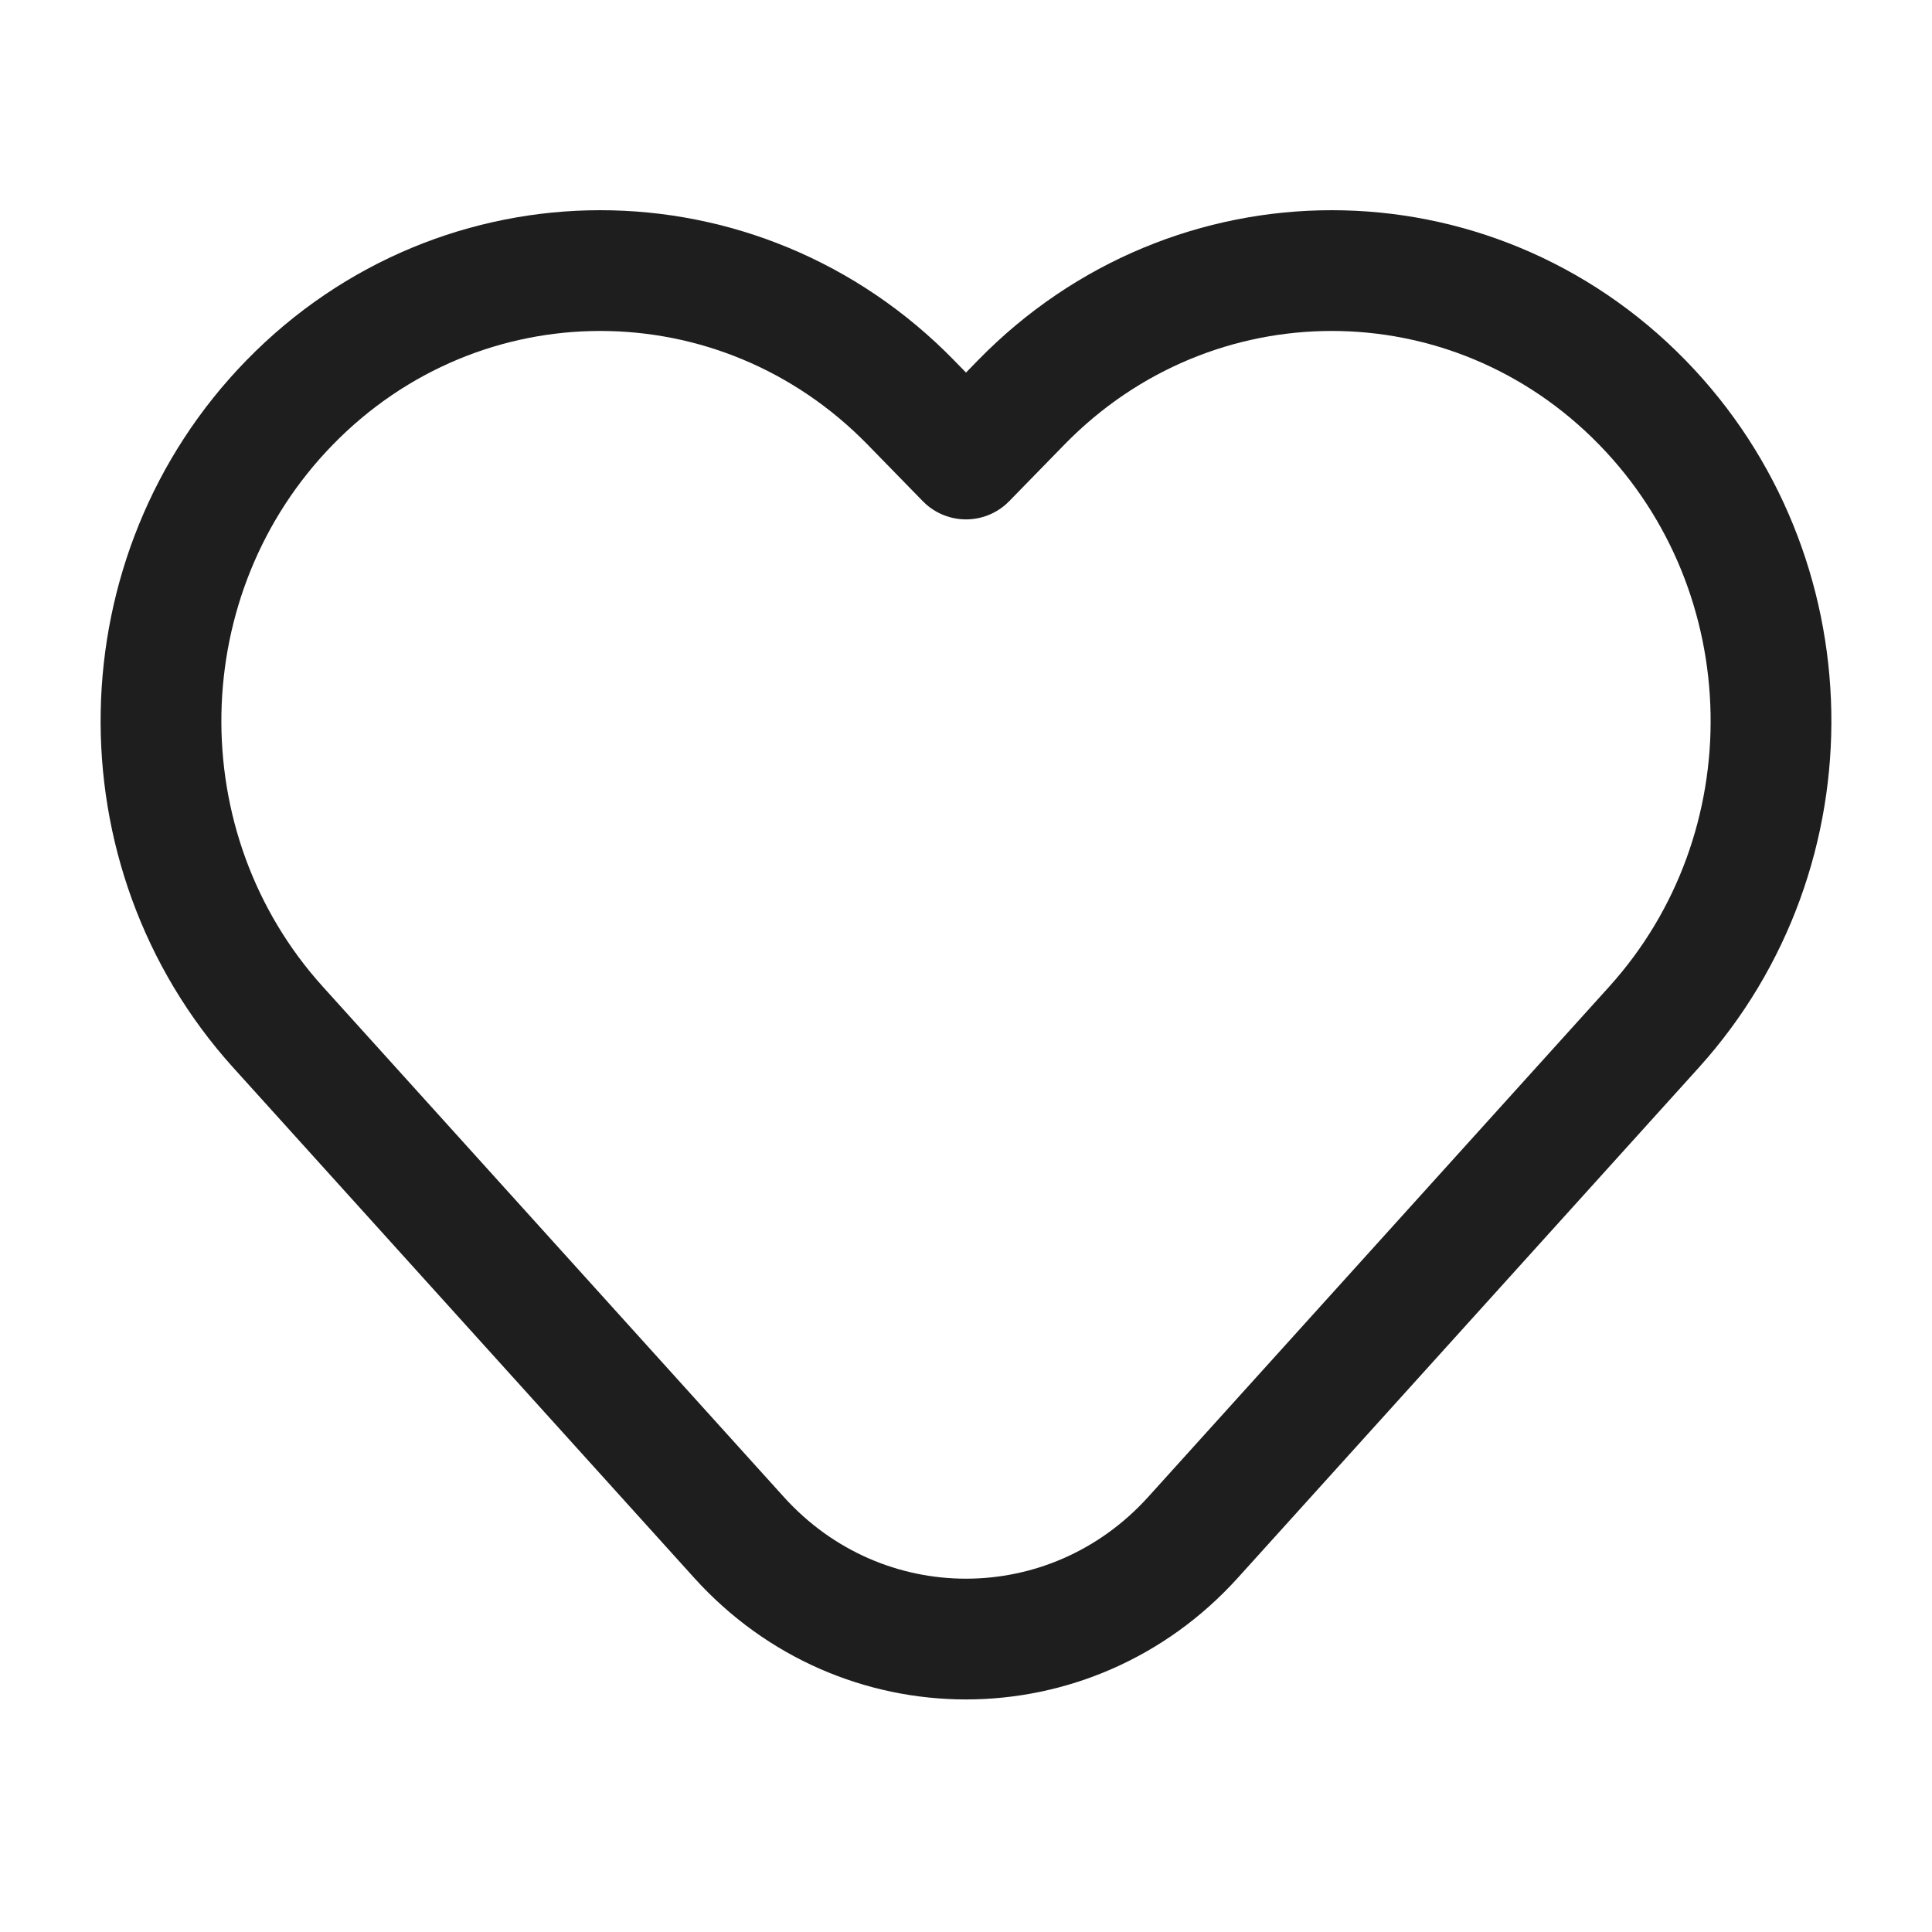 <svg width="24" height="24" viewBox="0 0 24 24" fill="none" xmlns="http://www.w3.org/2000/svg">
<path d="M12.685 5L12 5.702L11.315 5C9.184 2.815 5.729 2.815 3.598 5C1.524 7.126 1.461 10.554 3.454 12.76L9.18 19.098C10.701 20.782 13.298 20.782 14.82 19.098L20.546 12.76C22.539 10.554 22.476 7.126 20.402 5C18.271 2.815 14.816 2.815 12.685 5Z" stroke="#1E1E1E" stroke-width="1.5" stroke-linecap="round" stroke-linejoin="round"/>
</svg>
